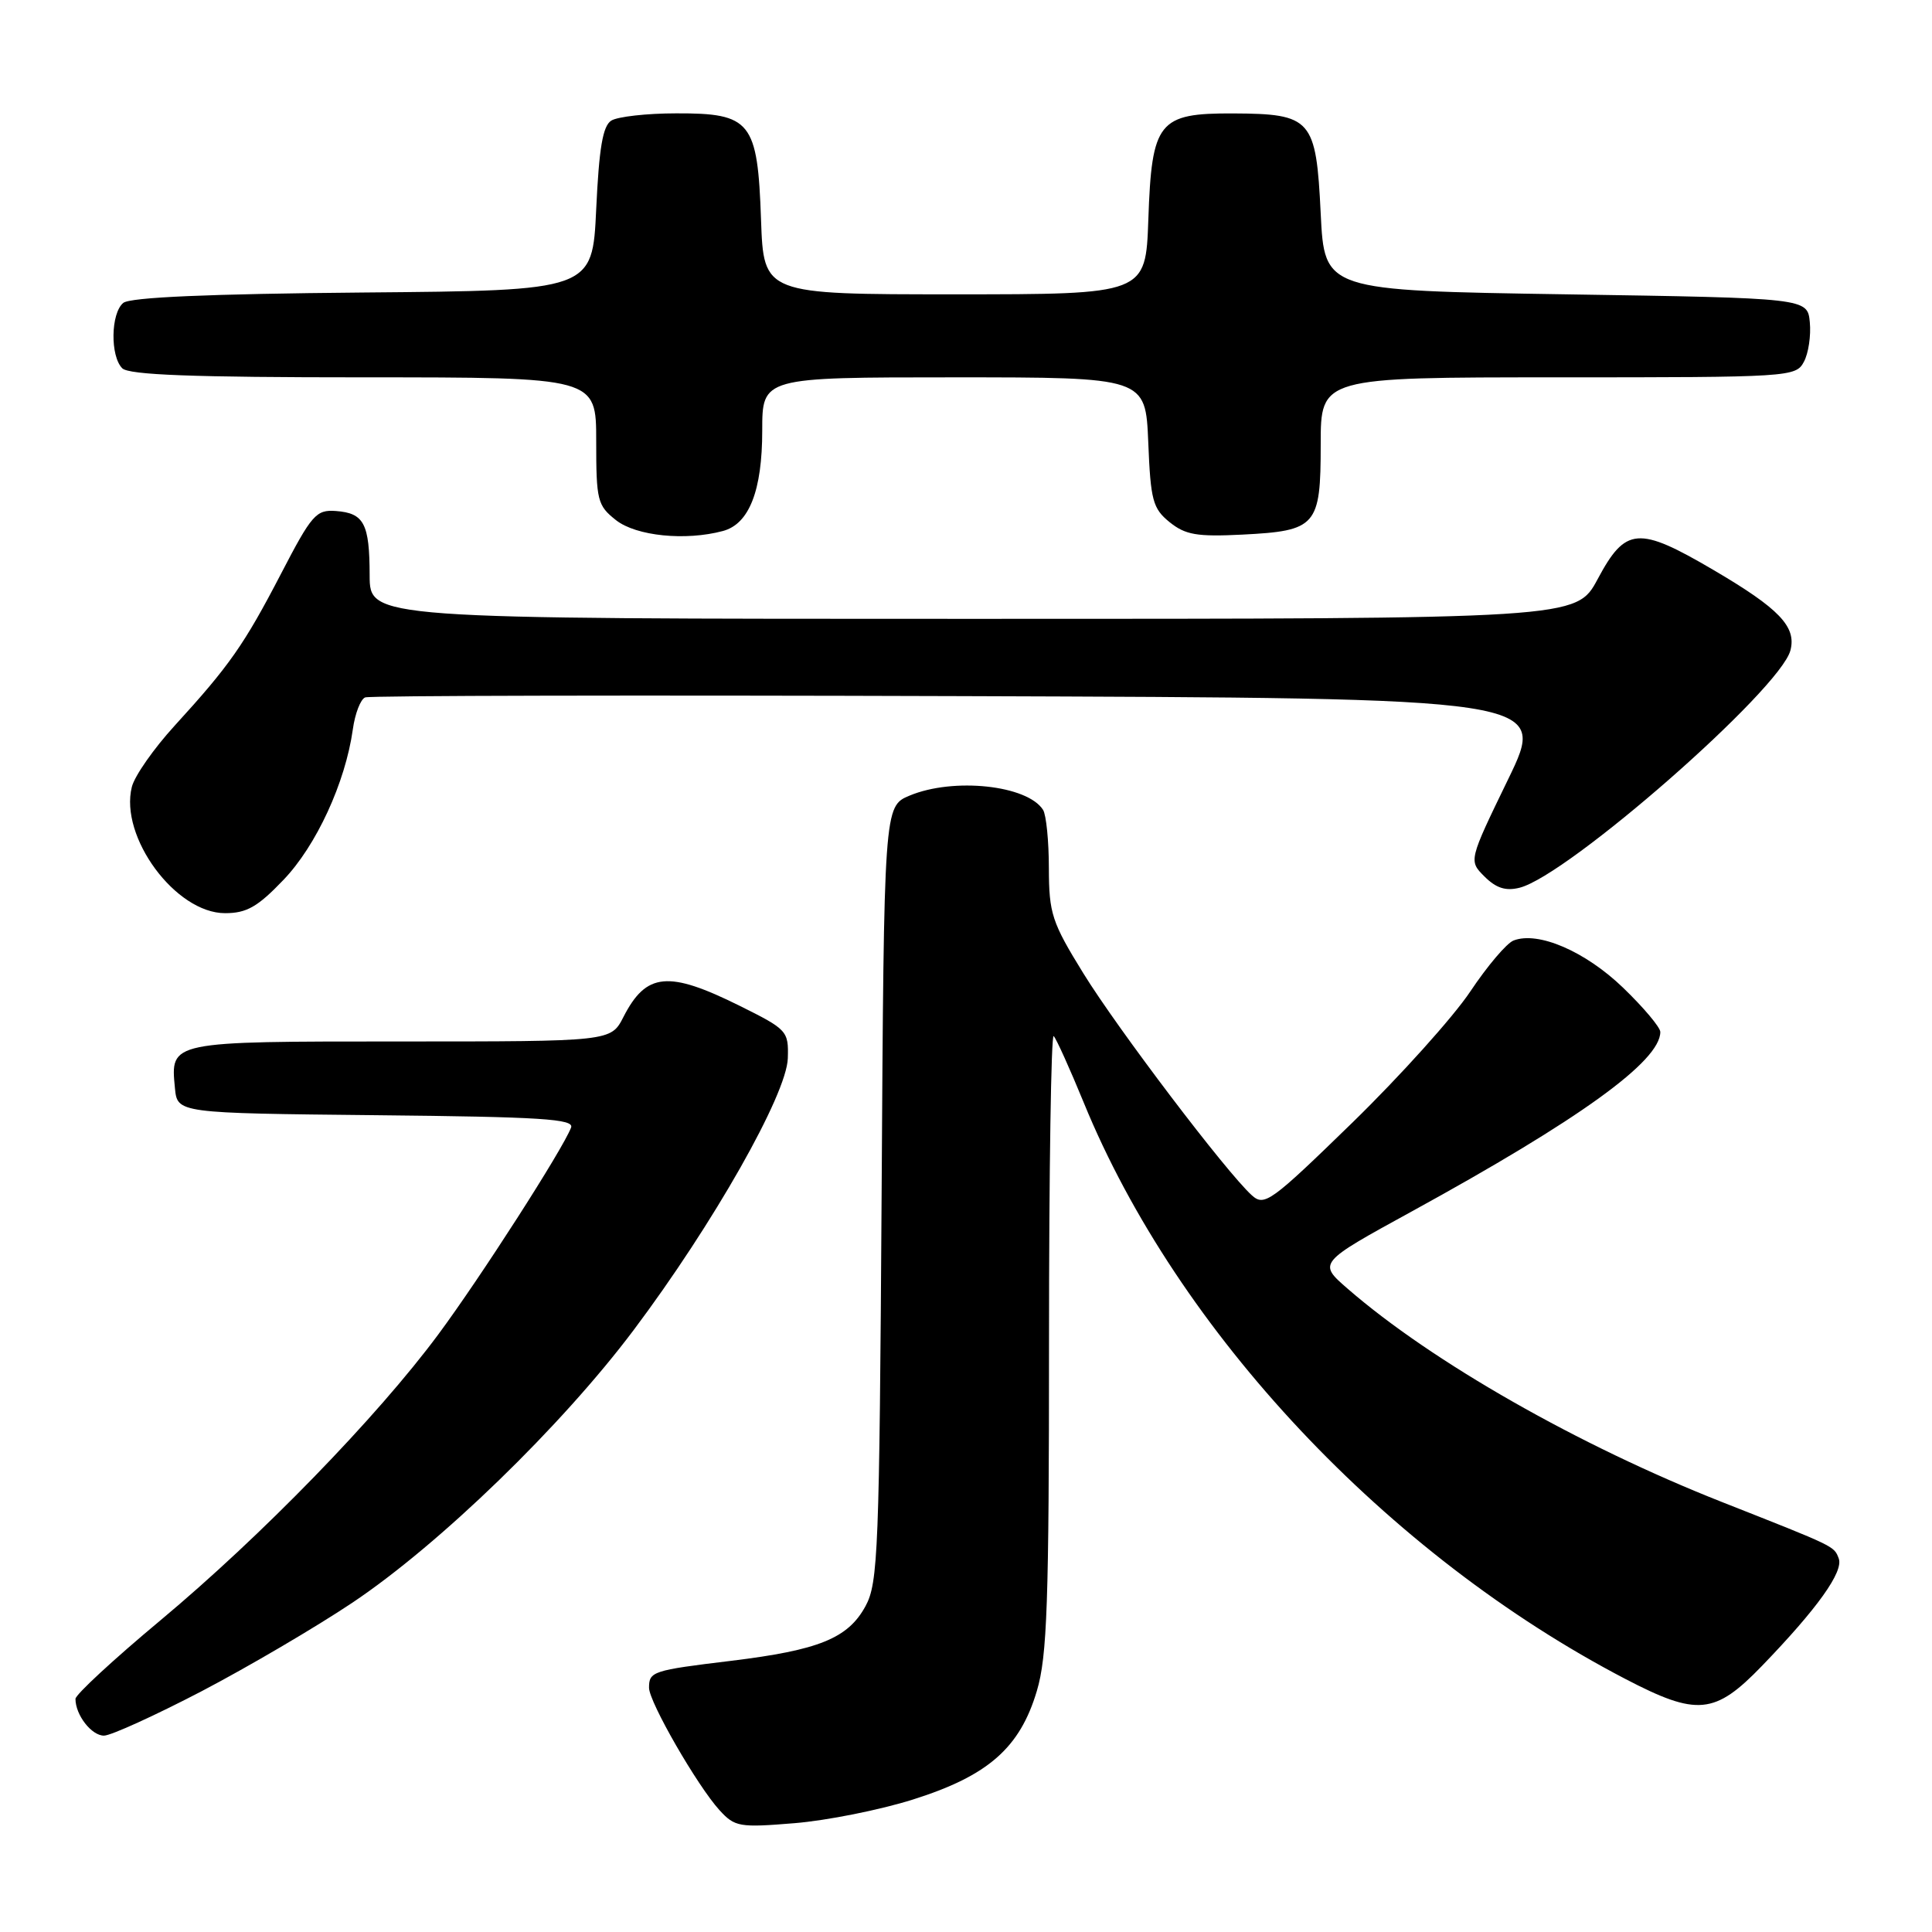 <?xml version="1.0" encoding="UTF-8" standalone="no"?>
<!DOCTYPE svg PUBLIC "-//W3C//DTD SVG 1.1//EN" "http://www.w3.org/Graphics/SVG/1.1/DTD/svg11.dtd" >
<svg xmlns="http://www.w3.org/2000/svg" xmlns:xlink="http://www.w3.org/1999/xlink" version="1.1" viewBox="0 0 256 256">
 <g >
 <path fill="currentColor"
d=" M 120.99 238.44 C 130.93 235.30 135.15 231.60 137.39 224.05 C 138.76 219.46 139.00 212.40 139.00 177.65 C 139.00 155.11 139.28 136.95 139.62 137.29 C 139.97 137.64 141.76 141.61 143.61 146.12 C 156.02 176.45 183.82 206.03 215.37 222.47 C 224.89 227.43 227.22 227.21 233.46 220.75 C 240.80 213.15 244.31 208.25 243.64 206.50 C 243.01 204.85 243.24 204.97 228.23 199.05 C 209.20 191.55 189.72 180.45 178.57 170.76 C 174.63 167.34 174.63 167.34 187.07 160.52 C 209.34 148.31 220.00 140.61 220.00 136.74 C 220.00 136.13 217.78 133.49 215.06 130.87 C 210.06 126.06 203.82 123.36 200.56 124.62 C 199.65 124.96 197.07 128.01 194.82 131.38 C 192.58 134.74 185.55 142.56 179.20 148.75 C 168.38 159.28 167.54 159.89 165.87 158.38 C 162.51 155.35 148.10 136.35 143.55 128.97 C 139.37 122.20 139.00 121.05 138.98 115.05 C 138.98 111.45 138.63 107.97 138.21 107.31 C 136.13 104.04 126.35 102.99 120.53 105.42 C 117.13 106.84 117.13 106.84 116.82 158.17 C 116.52 205.53 116.36 209.76 114.68 212.83 C 112.36 217.09 108.51 218.65 96.86 220.07 C 86.45 221.33 86.00 221.48 86.00 223.64 C 86.00 225.52 92.41 236.65 95.34 239.86 C 97.37 242.08 97.97 242.18 105.28 241.58 C 109.56 241.23 116.63 239.82 120.99 238.44 Z  M 26.73 224.09 C 32.90 220.86 41.89 215.58 46.70 212.36 C 58.26 204.62 74.41 188.96 83.97 176.23 C 94.51 162.19 104.24 145.03 104.39 140.23 C 104.50 136.61 104.32 136.41 98.00 133.27 C 88.55 128.58 85.63 128.86 82.61 134.75 C 80.95 138.00 80.95 138.00 53.10 138.00 C 22.38 138.00 22.58 137.96 23.18 144.18 C 23.50 147.50 23.50 147.50 49.85 147.77 C 71.75 147.99 76.11 148.27 75.67 149.41 C 74.56 152.31 63.66 169.29 58.06 176.84 C 49.94 187.79 34.61 203.56 21.25 214.71 C 15.06 219.87 10.00 224.55 10.00 225.11 C 10.00 227.25 12.14 230.00 13.79 229.98 C 14.73 229.96 20.55 227.31 26.73 224.09 Z  M 37.56 116.59 C 41.91 112.06 45.76 103.70 46.75 96.66 C 47.04 94.55 47.78 92.64 48.39 92.41 C 49.00 92.17 84.50 92.10 127.28 92.24 C 205.06 92.50 205.06 92.50 199.83 103.27 C 194.60 114.05 194.60 114.05 196.71 116.15 C 198.24 117.68 199.52 118.09 201.35 117.63 C 207.78 116.01 235.88 91.39 237.24 86.18 C 238.06 83.04 235.76 80.64 227.05 75.53 C 217.08 69.68 215.40 69.81 211.69 76.75 C 208.87 82.00 208.87 82.00 128.94 82.00 C 49.00 82.00 49.00 82.00 48.98 76.25 C 48.97 69.37 48.24 67.99 44.50 67.71 C 41.89 67.52 41.31 68.18 37.25 76.00 C 32.34 85.45 30.41 88.20 23.13 96.17 C 20.38 99.18 17.83 102.82 17.47 104.27 C 15.81 110.89 23.27 121.00 29.82 121.00 C 32.68 121.00 34.14 120.17 37.56 116.59 Z  M 95.79 70.36 C 99.27 69.43 101.00 65.01 101.00 57.05 C 101.00 50.00 101.00 50.00 126.40 50.00 C 151.79 50.00 151.79 50.00 152.15 58.59 C 152.46 66.31 152.75 67.38 154.98 69.19 C 157.07 70.87 158.60 71.14 164.59 70.84 C 174.46 70.34 175.00 69.72 175.00 58.88 C 175.00 50.00 175.00 50.00 206.46 50.00 C 237.14 50.00 237.96 49.95 239.02 47.95 C 239.63 46.83 239.98 44.47 239.81 42.70 C 239.50 39.50 239.50 39.50 207.50 39.00 C 175.50 38.50 175.50 38.50 175.00 28.29 C 174.39 15.75 173.80 15.08 163.40 15.03 C 153.49 14.99 152.61 16.09 152.16 29.10 C 151.81 39.00 151.81 39.00 126.50 39.00 C 101.19 39.00 101.19 39.00 100.84 29.10 C 100.39 16.09 99.51 14.99 89.60 15.02 C 85.69 15.02 81.83 15.46 81.00 15.98 C 79.87 16.69 79.38 19.61 79.00 27.71 C 78.50 38.50 78.50 38.50 48.08 38.76 C 27.68 38.94 17.23 39.39 16.33 40.14 C 14.67 41.52 14.59 47.19 16.20 48.80 C 17.08 49.68 25.58 50.00 48.20 50.00 C 79.00 50.00 79.00 50.00 79.00 58.43 C 79.00 66.34 79.16 66.98 81.63 68.93 C 84.31 71.03 90.83 71.69 95.79 70.36 Z "/>
</g>
</svg>